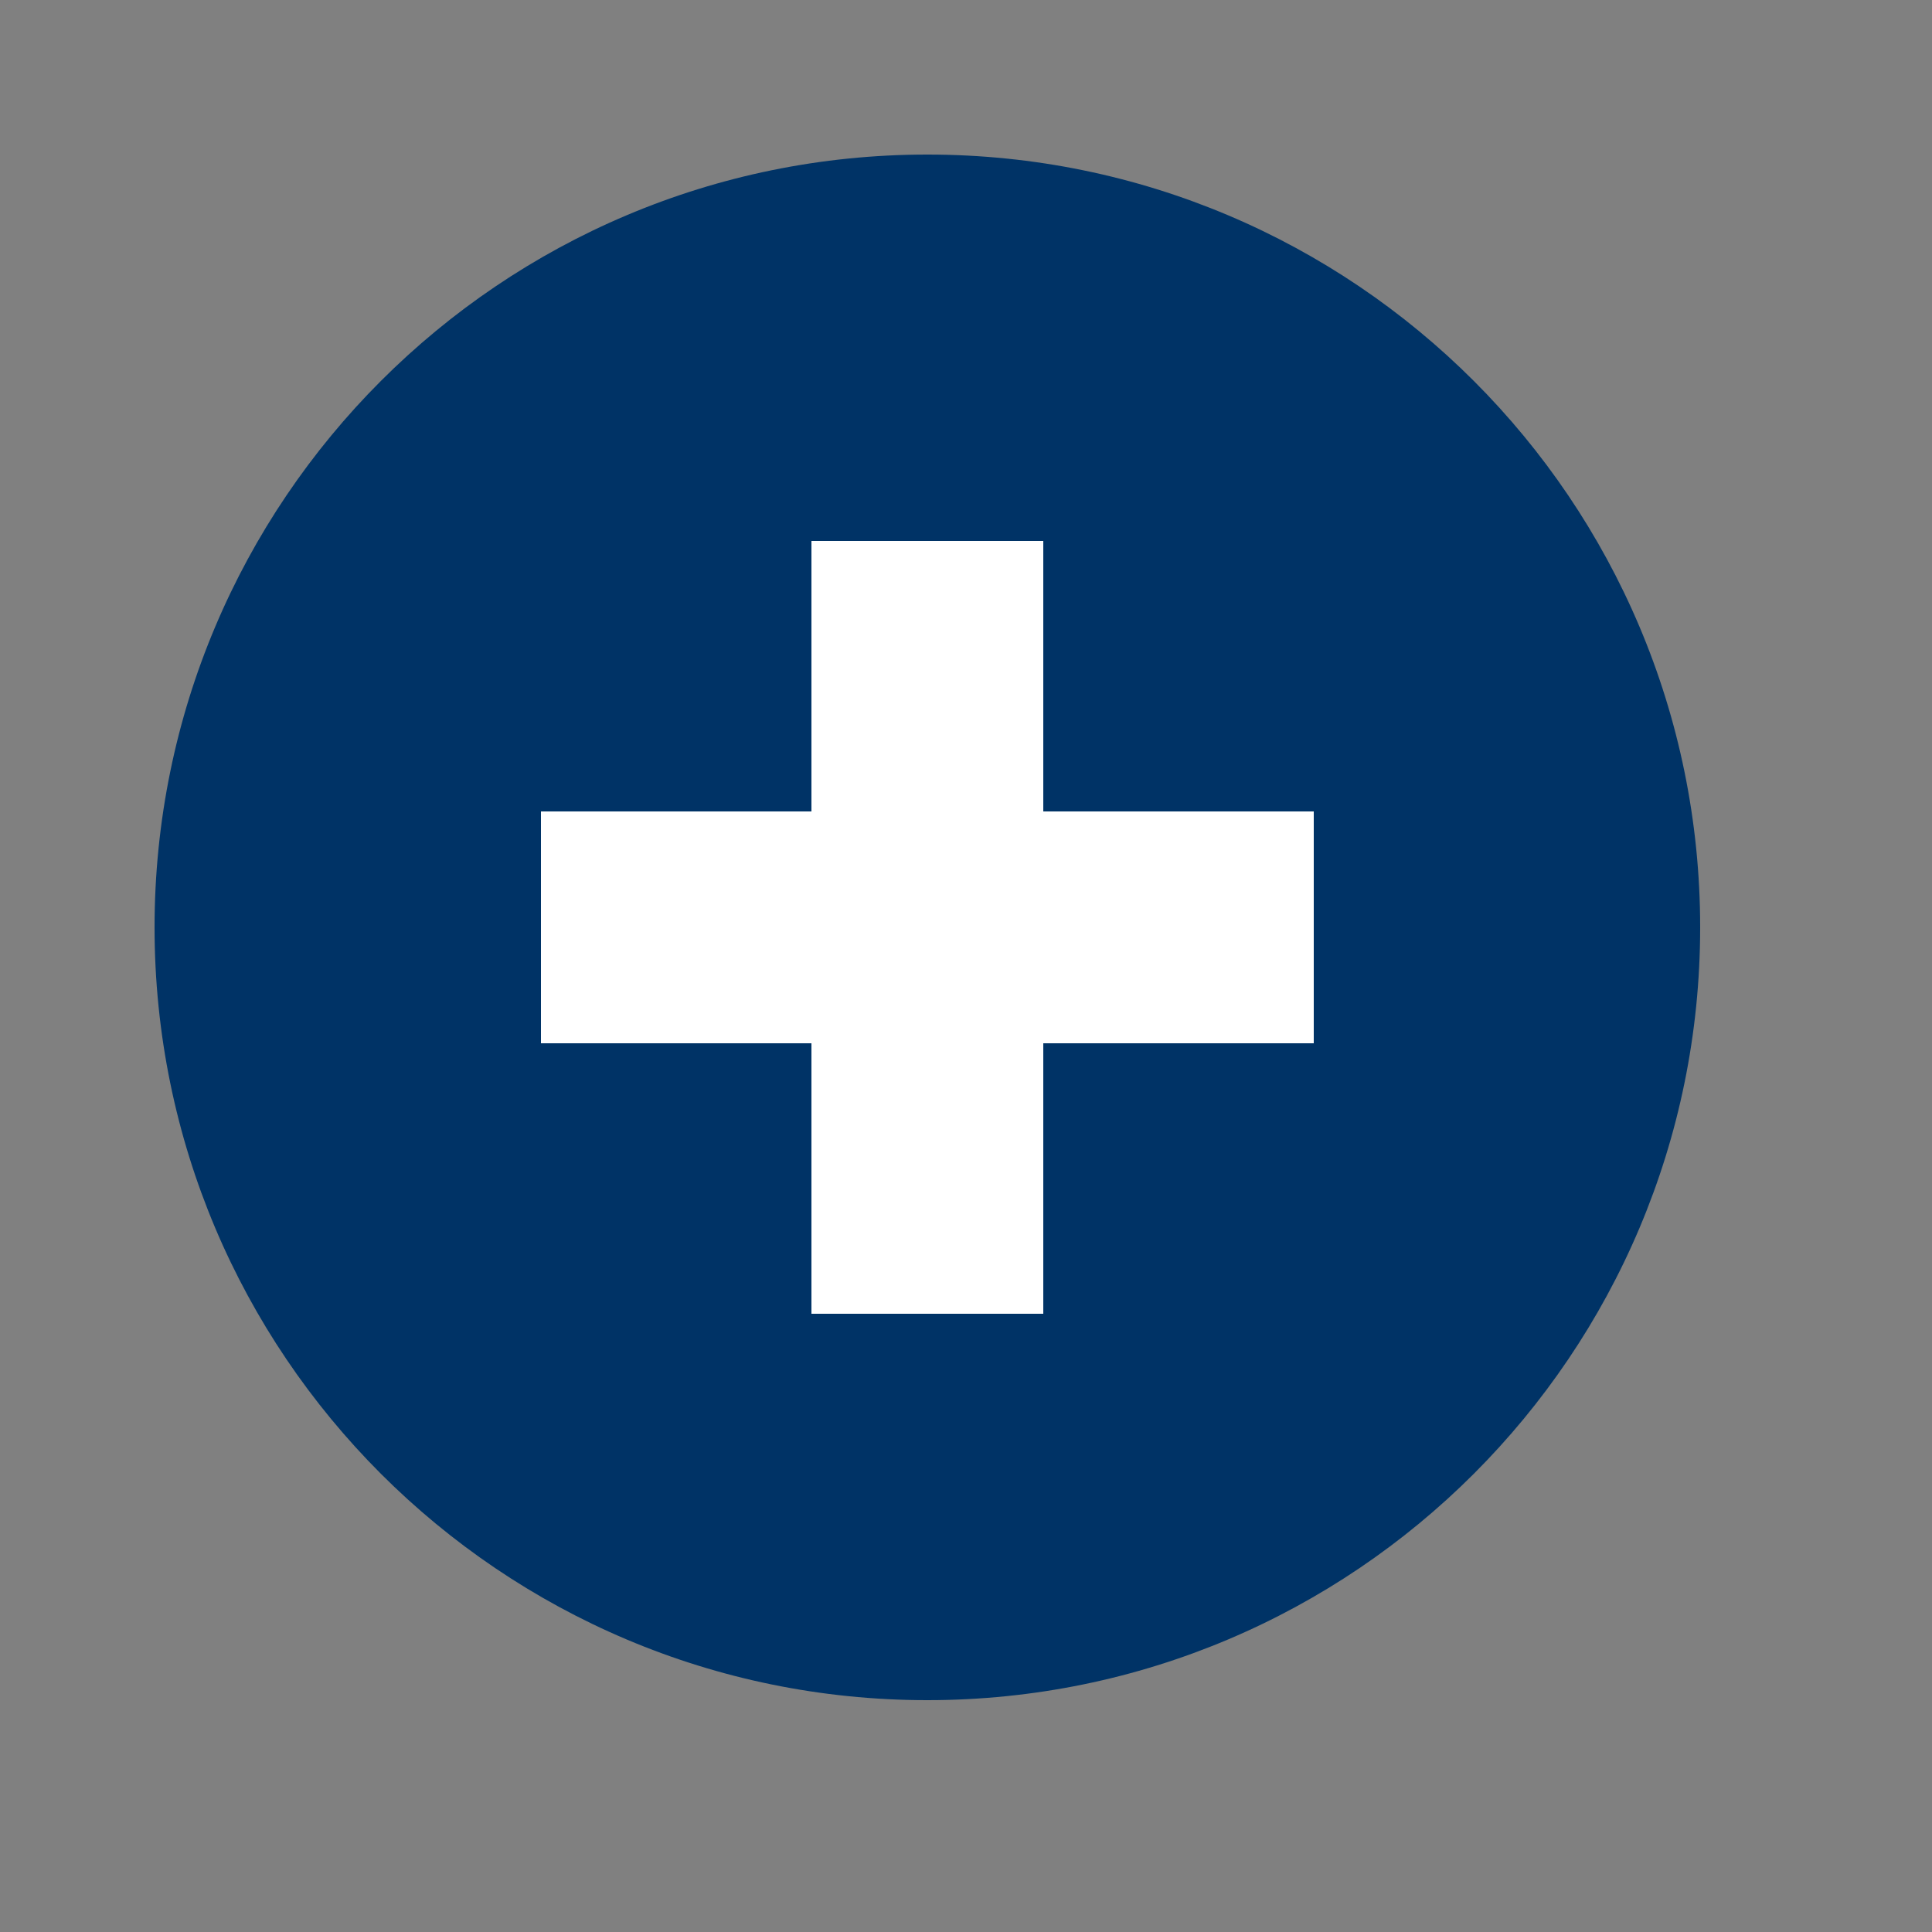 <svg xmlns="http://www.w3.org/2000/svg" x="0px" y="0px"
width="25" height="25"
viewBox="0 0 50 50"
style=" fill:#000000;"><rect x="0" y="0" width="50" height="50" fill="#808080" stroke="none"/><path fill="#003366" d="M44,24c0,11.045-8.955,20-20,20S4,35.045,4,24S12.955,4,24,4S44,12.955,44,24z"></path><path fill="#fff" d="M21,14h6v20h-6V14z"></path><path fill="#fff" d="M14,21h20v6H14V21z"></path></svg>
